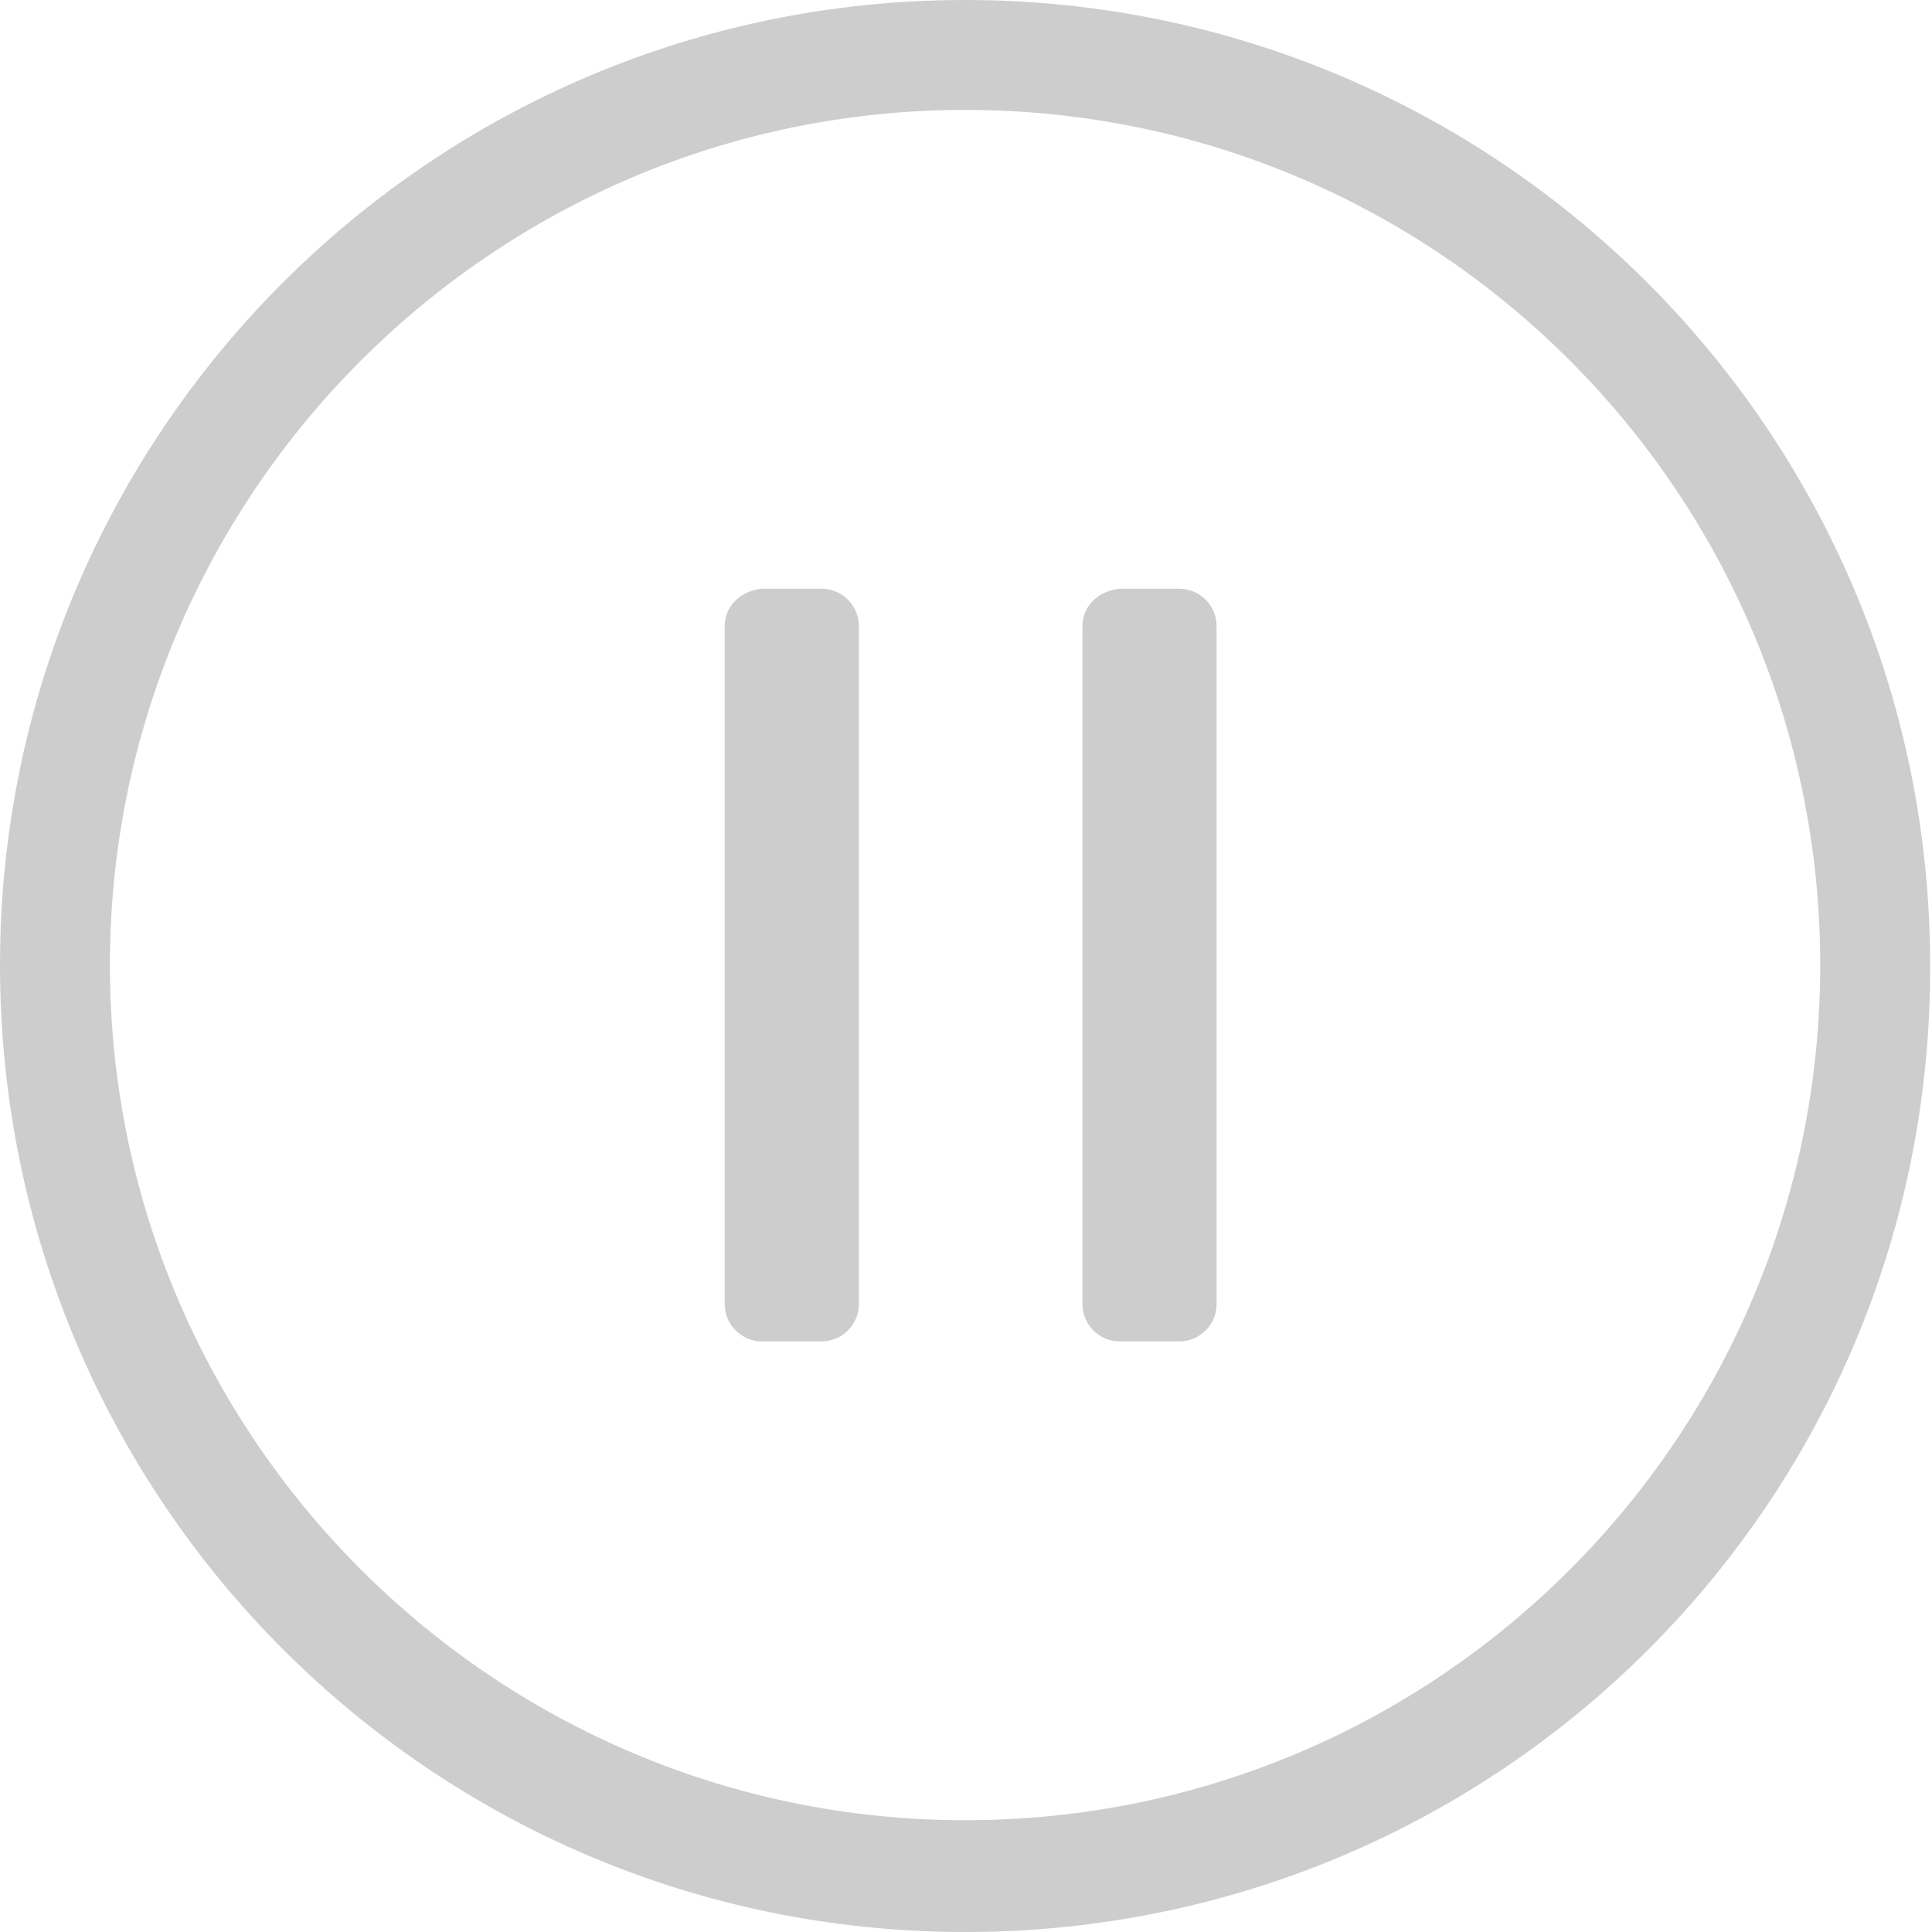 <?xml version="1.0" standalone="no"?><!DOCTYPE svg PUBLIC "-//W3C//DTD SVG 1.1//EN" "http://www.w3.org/Graphics/SVG/1.1/DTD/svg11.dtd"><svg t="1583216331260" class="icon" viewBox="0 0 1024 1024" version="1.1" xmlns="http://www.w3.org/2000/svg" p-id="3266" xmlns:xlink="http://www.w3.org/1999/xlink" width="200" height="200"><defs><style type="text/css"></style></defs><path d="M511.506 1024C229.092 1024 0 794.908 0 511.506 0 229.092 229.092 0 511.506 0c282.415 0 511.506 229.092 511.506 511.506 0.987 283.402-228.104 512.494-511.506 512.494z m0-965.74C261.678 58.26 58.26 261.678 58.26 511.506s203.418 453.246 453.246 453.246c250.816 0 453.246-203.418 453.246-453.246 0-249.828-202.43-453.246-453.246-453.246zM403.873 312.039h31.599c10.862 0 19.749 8.887 19.749 19.749V691.225c0 10.862-8.887 19.749-19.749 19.749h-31.599c-10.862 0-19.749-8.887-19.749-19.749V331.788c0-10.862 8.887-18.762 19.749-19.749m189.593 0h31.599c10.862 0 19.749 8.887 19.749 19.749V691.225c0 10.862-8.887 19.749-19.749 19.749h-31.599c-10.862 0-19.749-8.887-19.749-19.749V331.788c0-10.862 8.887-18.762 19.749-19.749" p-id="3267" fill="#cdcdcd"></path></svg>